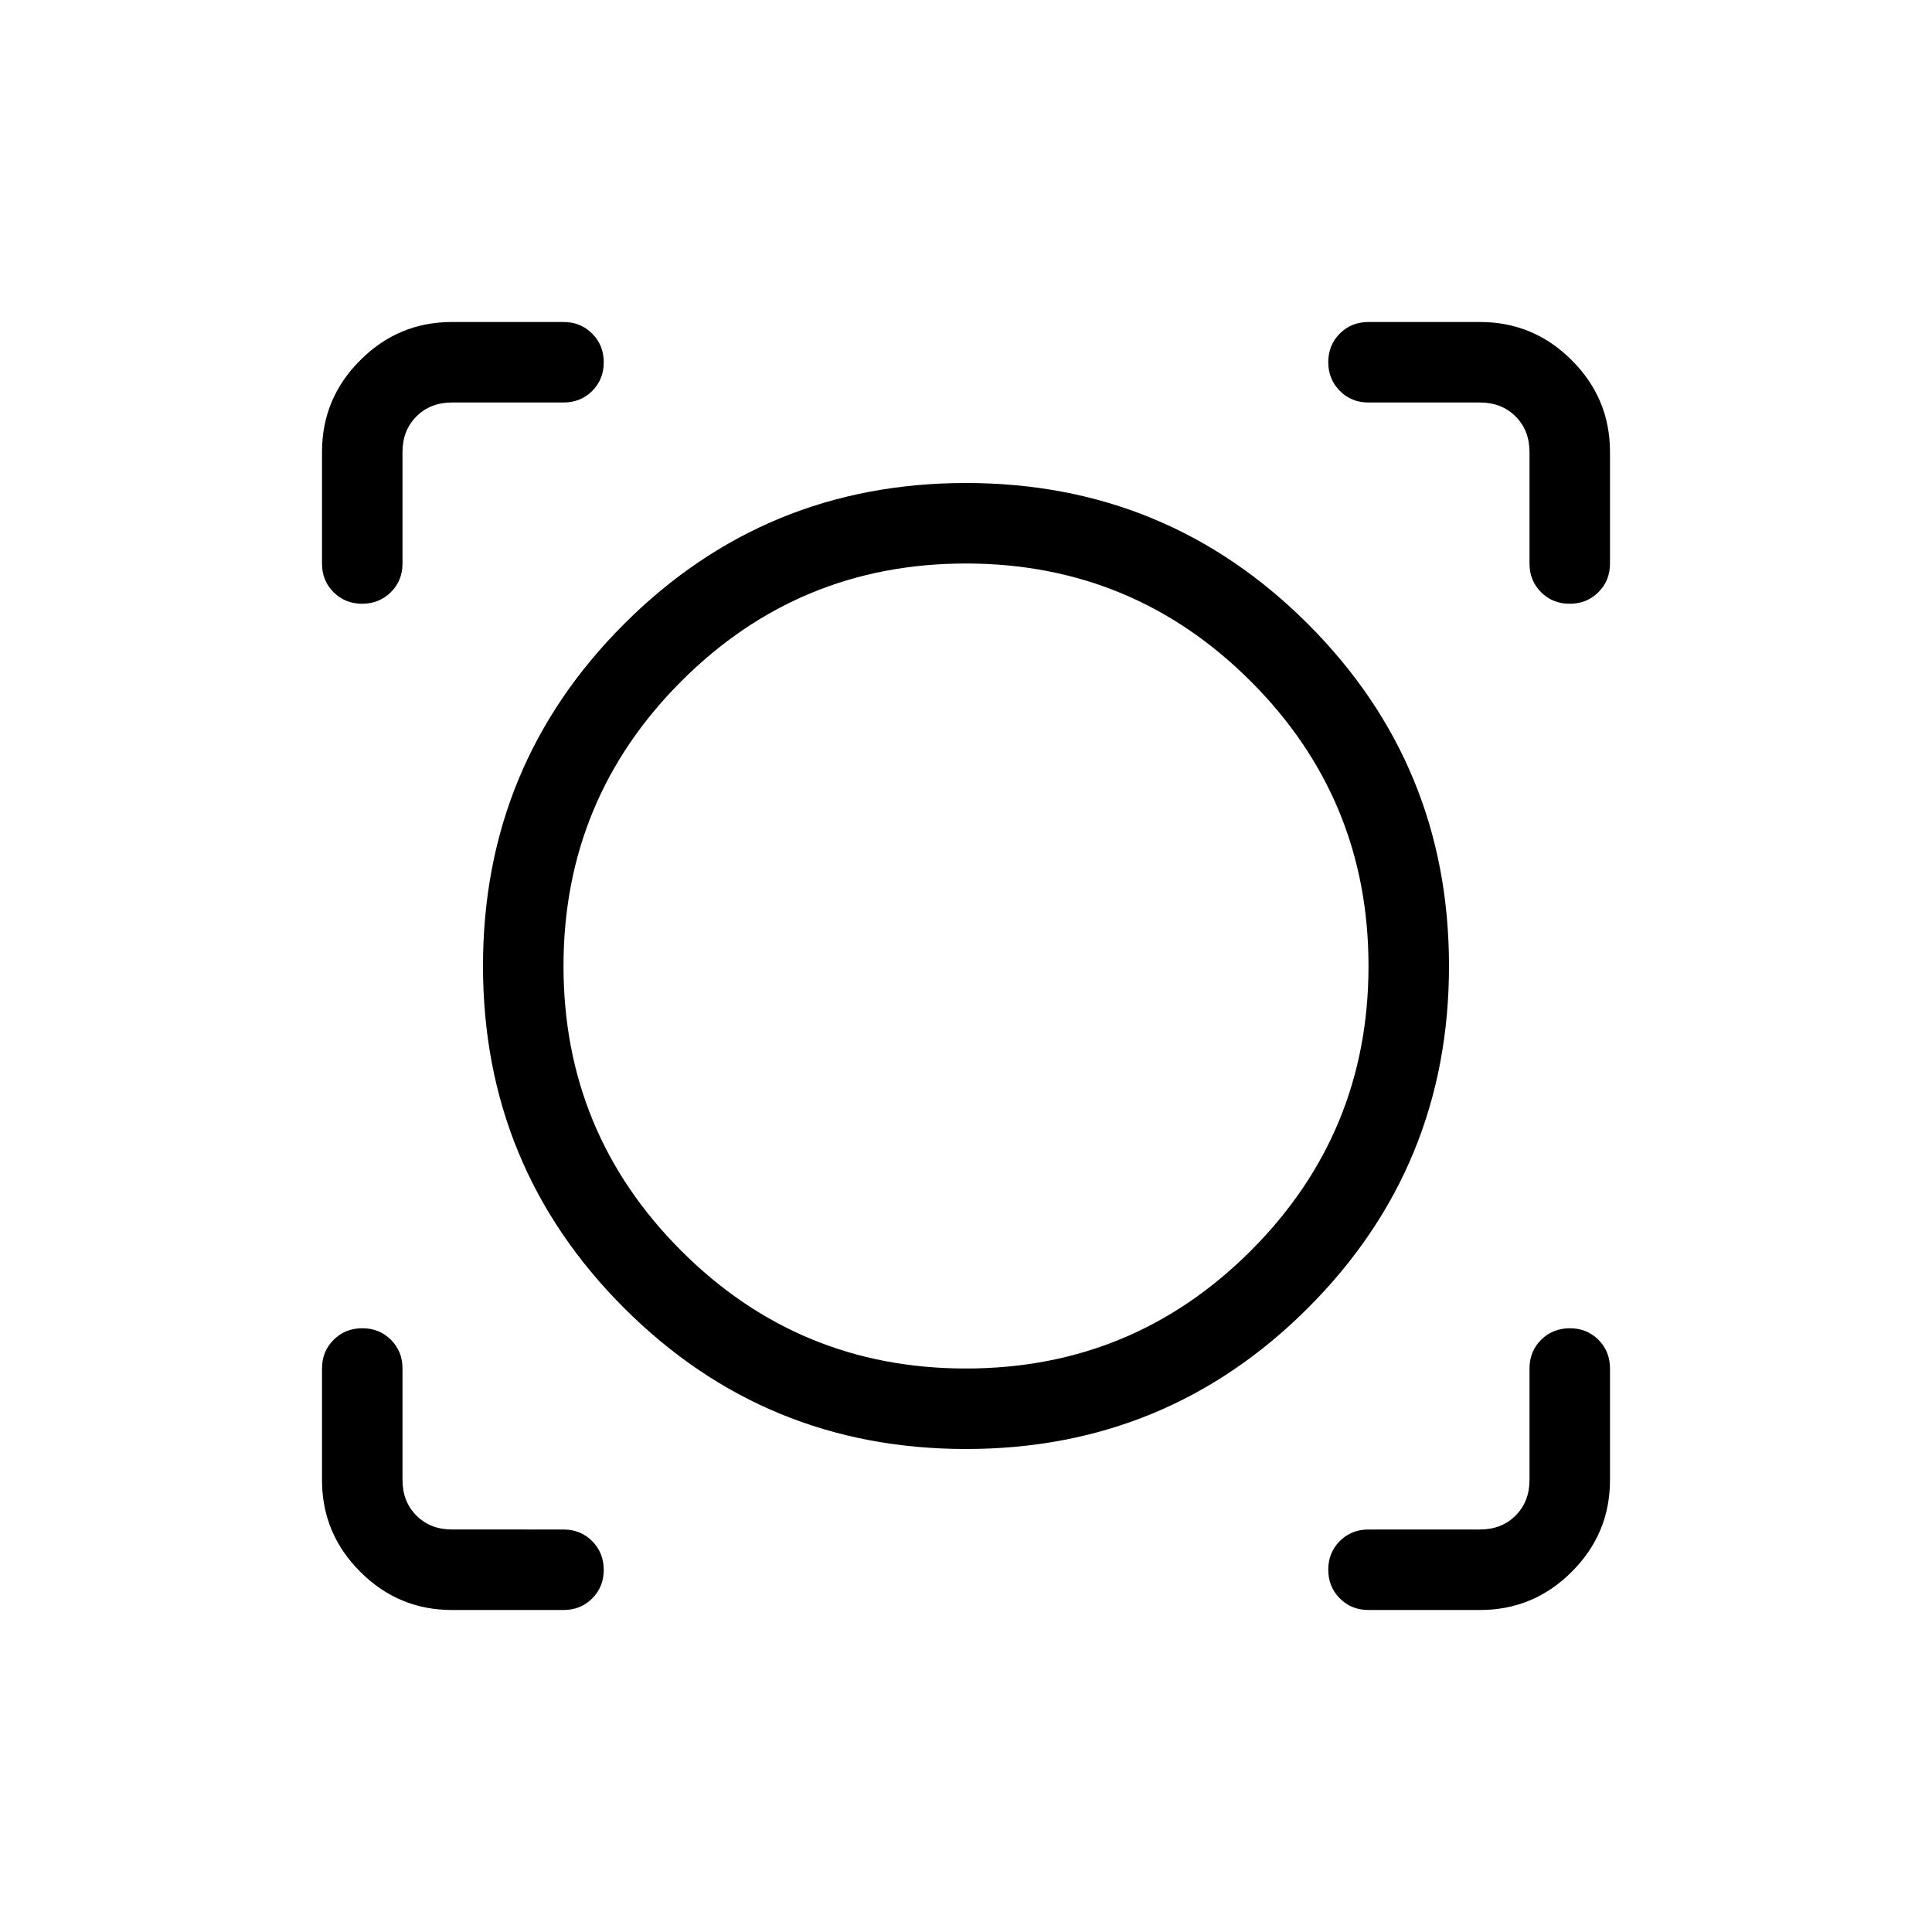 <svg xmlns="http://www.w3.org/2000/svg" width="1em" height="1em" viewBox="0 0 24 24"><path fill="currentColor" d="M7 20H5.615q-.666 0-1.14-.475Q4 19.051 4 18.385V17q0-.213.144-.356q.144-.144.357-.144q.212 0 .356.144Q5 16.788 5 17v1.385q0 .269.173.442t.442.173H7q.213 0 .356.144t.144.357q0 .212-.144.356Q7.213 20 7 20m11.385 0H17q-.213 0-.356-.144q-.144-.144-.144-.357q0-.212.144-.356Q16.788 19 17 19h1.385q.269 0 .442-.173t.173-.442V17q0-.213.144-.356t.357-.144q.212 0 .356.144q.143.144.143.356v1.385q0 .666-.475 1.14q-.474.475-1.14.475M12 18q-2.496 0-4.248-1.752T6 12q0-2.496 1.752-4.248T12 6q2.496 0 4.248 1.752T18 12q0 2.496-1.752 4.248T12 18m0-1q2.075 0 3.538-1.463T17 12q0-2.075-1.463-3.537T12 7Q9.925 7 8.463 8.463T7 12q0 2.075 1.463 3.538T12 17M4 5.615q0-.666.475-1.14Q4.949 4 5.615 4H7q.213 0 .356.144q.144.144.144.357q0 .212-.144.356Q7.213 5 7 5H5.615q-.269 0-.442.173T5 5.615V7q0 .213-.144.356t-.357.144q-.212 0-.356-.144Q4 7.213 4 7zM19.5 7.5q-.213 0-.357-.144Q19 7.213 19 7V5.615q0-.269-.173-.442T18.385 5H17q-.213 0-.356-.144t-.144-.357q0-.212.144-.356Q16.788 4 17 4h1.385q.666 0 1.14.475q.475.474.475 1.14V7q0 .213-.144.356q-.144.144-.357.144M12 12"/></svg>